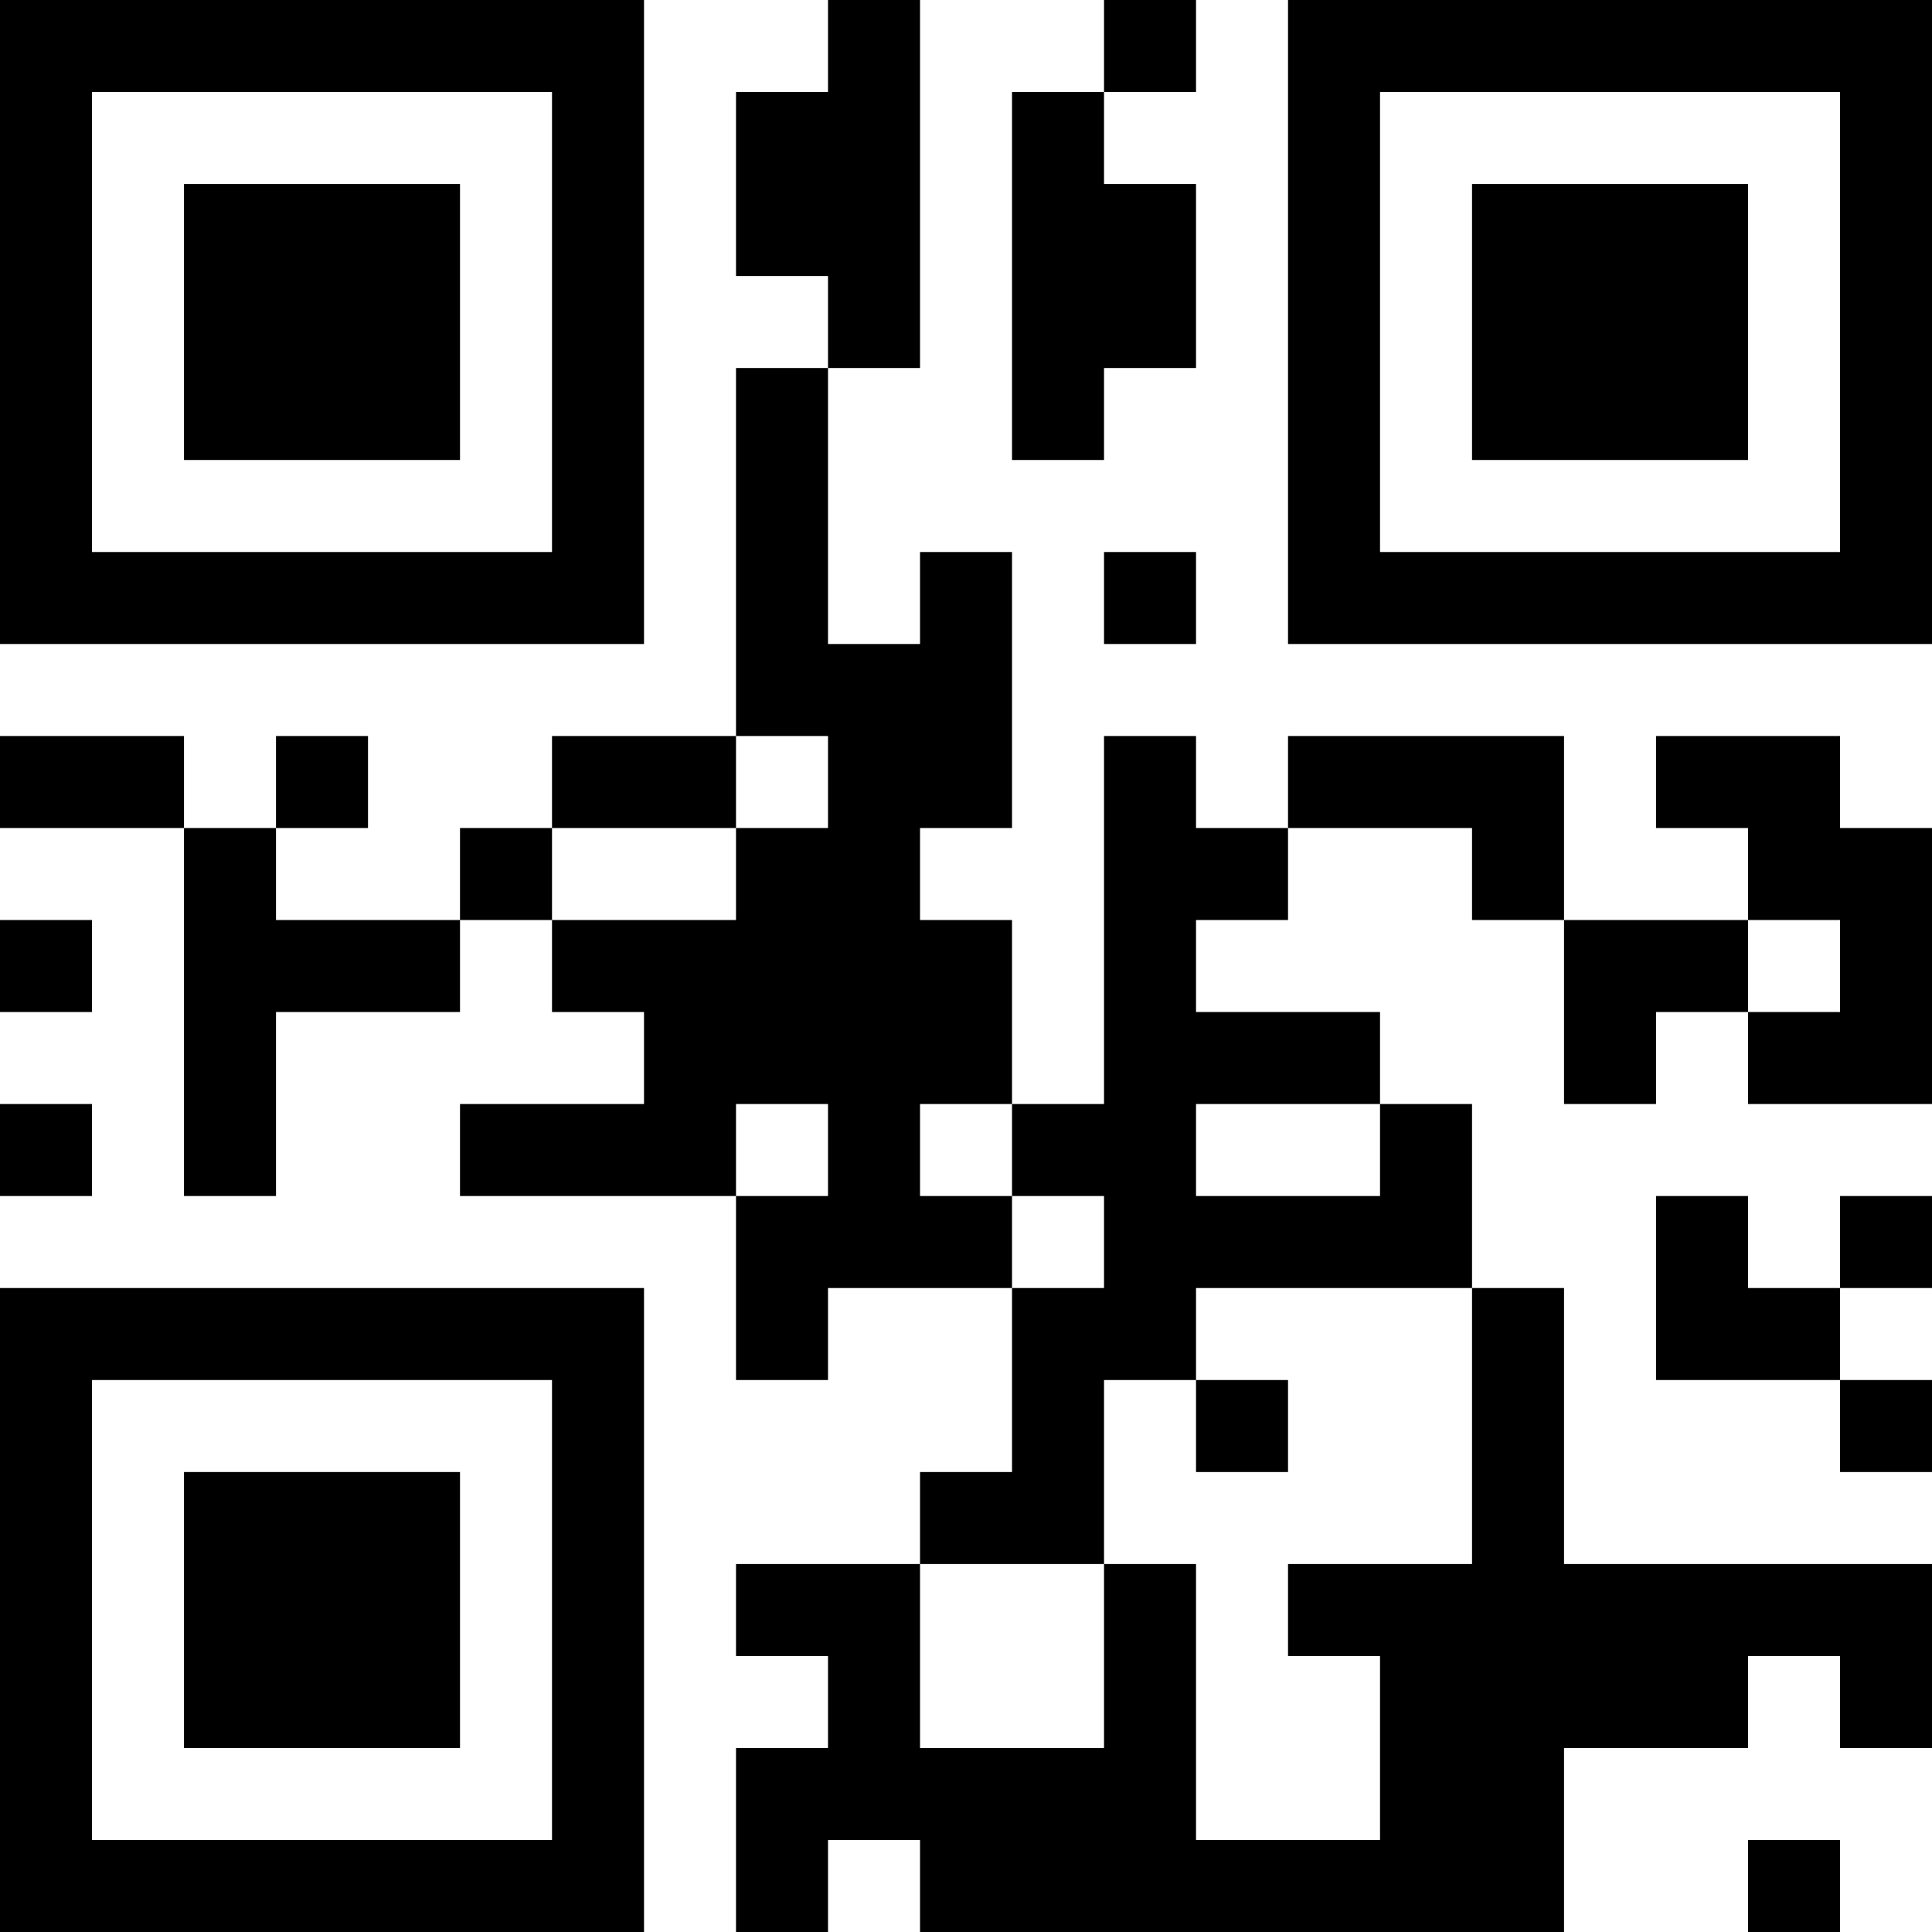 <?xml version="1.0" encoding="UTF-8"?>
<svg xmlns="http://www.w3.org/2000/svg" version="1.1" width="100" height="100" viewBox="0 0 100 100"><rect x="0" y="0" width="100" height="100" fill="#ffffff"/><g transform="scale(4.762)"><g transform="translate(0,0)"><path fill-rule="evenodd" d="M9 0L9 1L8 1L8 3L9 3L9 4L8 4L8 8L6 8L6 9L5 9L5 10L3 10L3 9L4 9L4 8L3 8L3 9L2 9L2 8L0 8L0 9L2 9L2 13L3 13L3 11L5 11L5 10L6 10L6 11L7 11L7 12L5 12L5 13L8 13L8 15L9 15L9 14L11 14L11 16L10 16L10 17L8 17L8 18L9 18L9 19L8 19L8 21L9 21L9 20L10 20L10 21L17 21L17 19L19 19L19 18L20 18L20 19L21 19L21 17L17 17L17 14L16 14L16 12L15 12L15 11L13 11L13 10L14 10L14 9L16 9L16 10L17 10L17 12L18 12L18 11L19 11L19 12L21 12L21 9L20 9L20 8L18 8L18 9L19 9L19 10L17 10L17 8L14 8L14 9L13 9L13 8L12 8L12 12L11 12L11 10L10 10L10 9L11 9L11 6L10 6L10 7L9 7L9 4L10 4L10 0ZM12 0L12 1L11 1L11 5L12 5L12 4L13 4L13 2L12 2L12 1L13 1L13 0ZM12 6L12 7L13 7L13 6ZM8 8L8 9L6 9L6 10L8 10L8 9L9 9L9 8ZM0 10L0 11L1 11L1 10ZM19 10L19 11L20 11L20 10ZM0 12L0 13L1 13L1 12ZM8 12L8 13L9 13L9 12ZM10 12L10 13L11 13L11 14L12 14L12 13L11 13L11 12ZM13 12L13 13L15 13L15 12ZM18 13L18 15L20 15L20 16L21 16L21 15L20 15L20 14L21 14L21 13L20 13L20 14L19 14L19 13ZM13 14L13 15L12 15L12 17L10 17L10 19L12 19L12 17L13 17L13 20L15 20L15 18L14 18L14 17L16 17L16 14ZM13 15L13 16L14 16L14 15ZM19 20L19 21L20 21L20 20ZM0 0L0 7L7 7L7 0ZM1 1L1 6L6 6L6 1ZM2 2L2 5L5 5L5 2ZM14 0L14 7L21 7L21 0ZM15 1L15 6L20 6L20 1ZM16 2L16 5L19 5L19 2ZM0 14L0 21L7 21L7 14ZM1 15L1 20L6 20L6 15ZM2 16L2 19L5 19L5 16Z" fill="#000000"/></g></g></svg>

